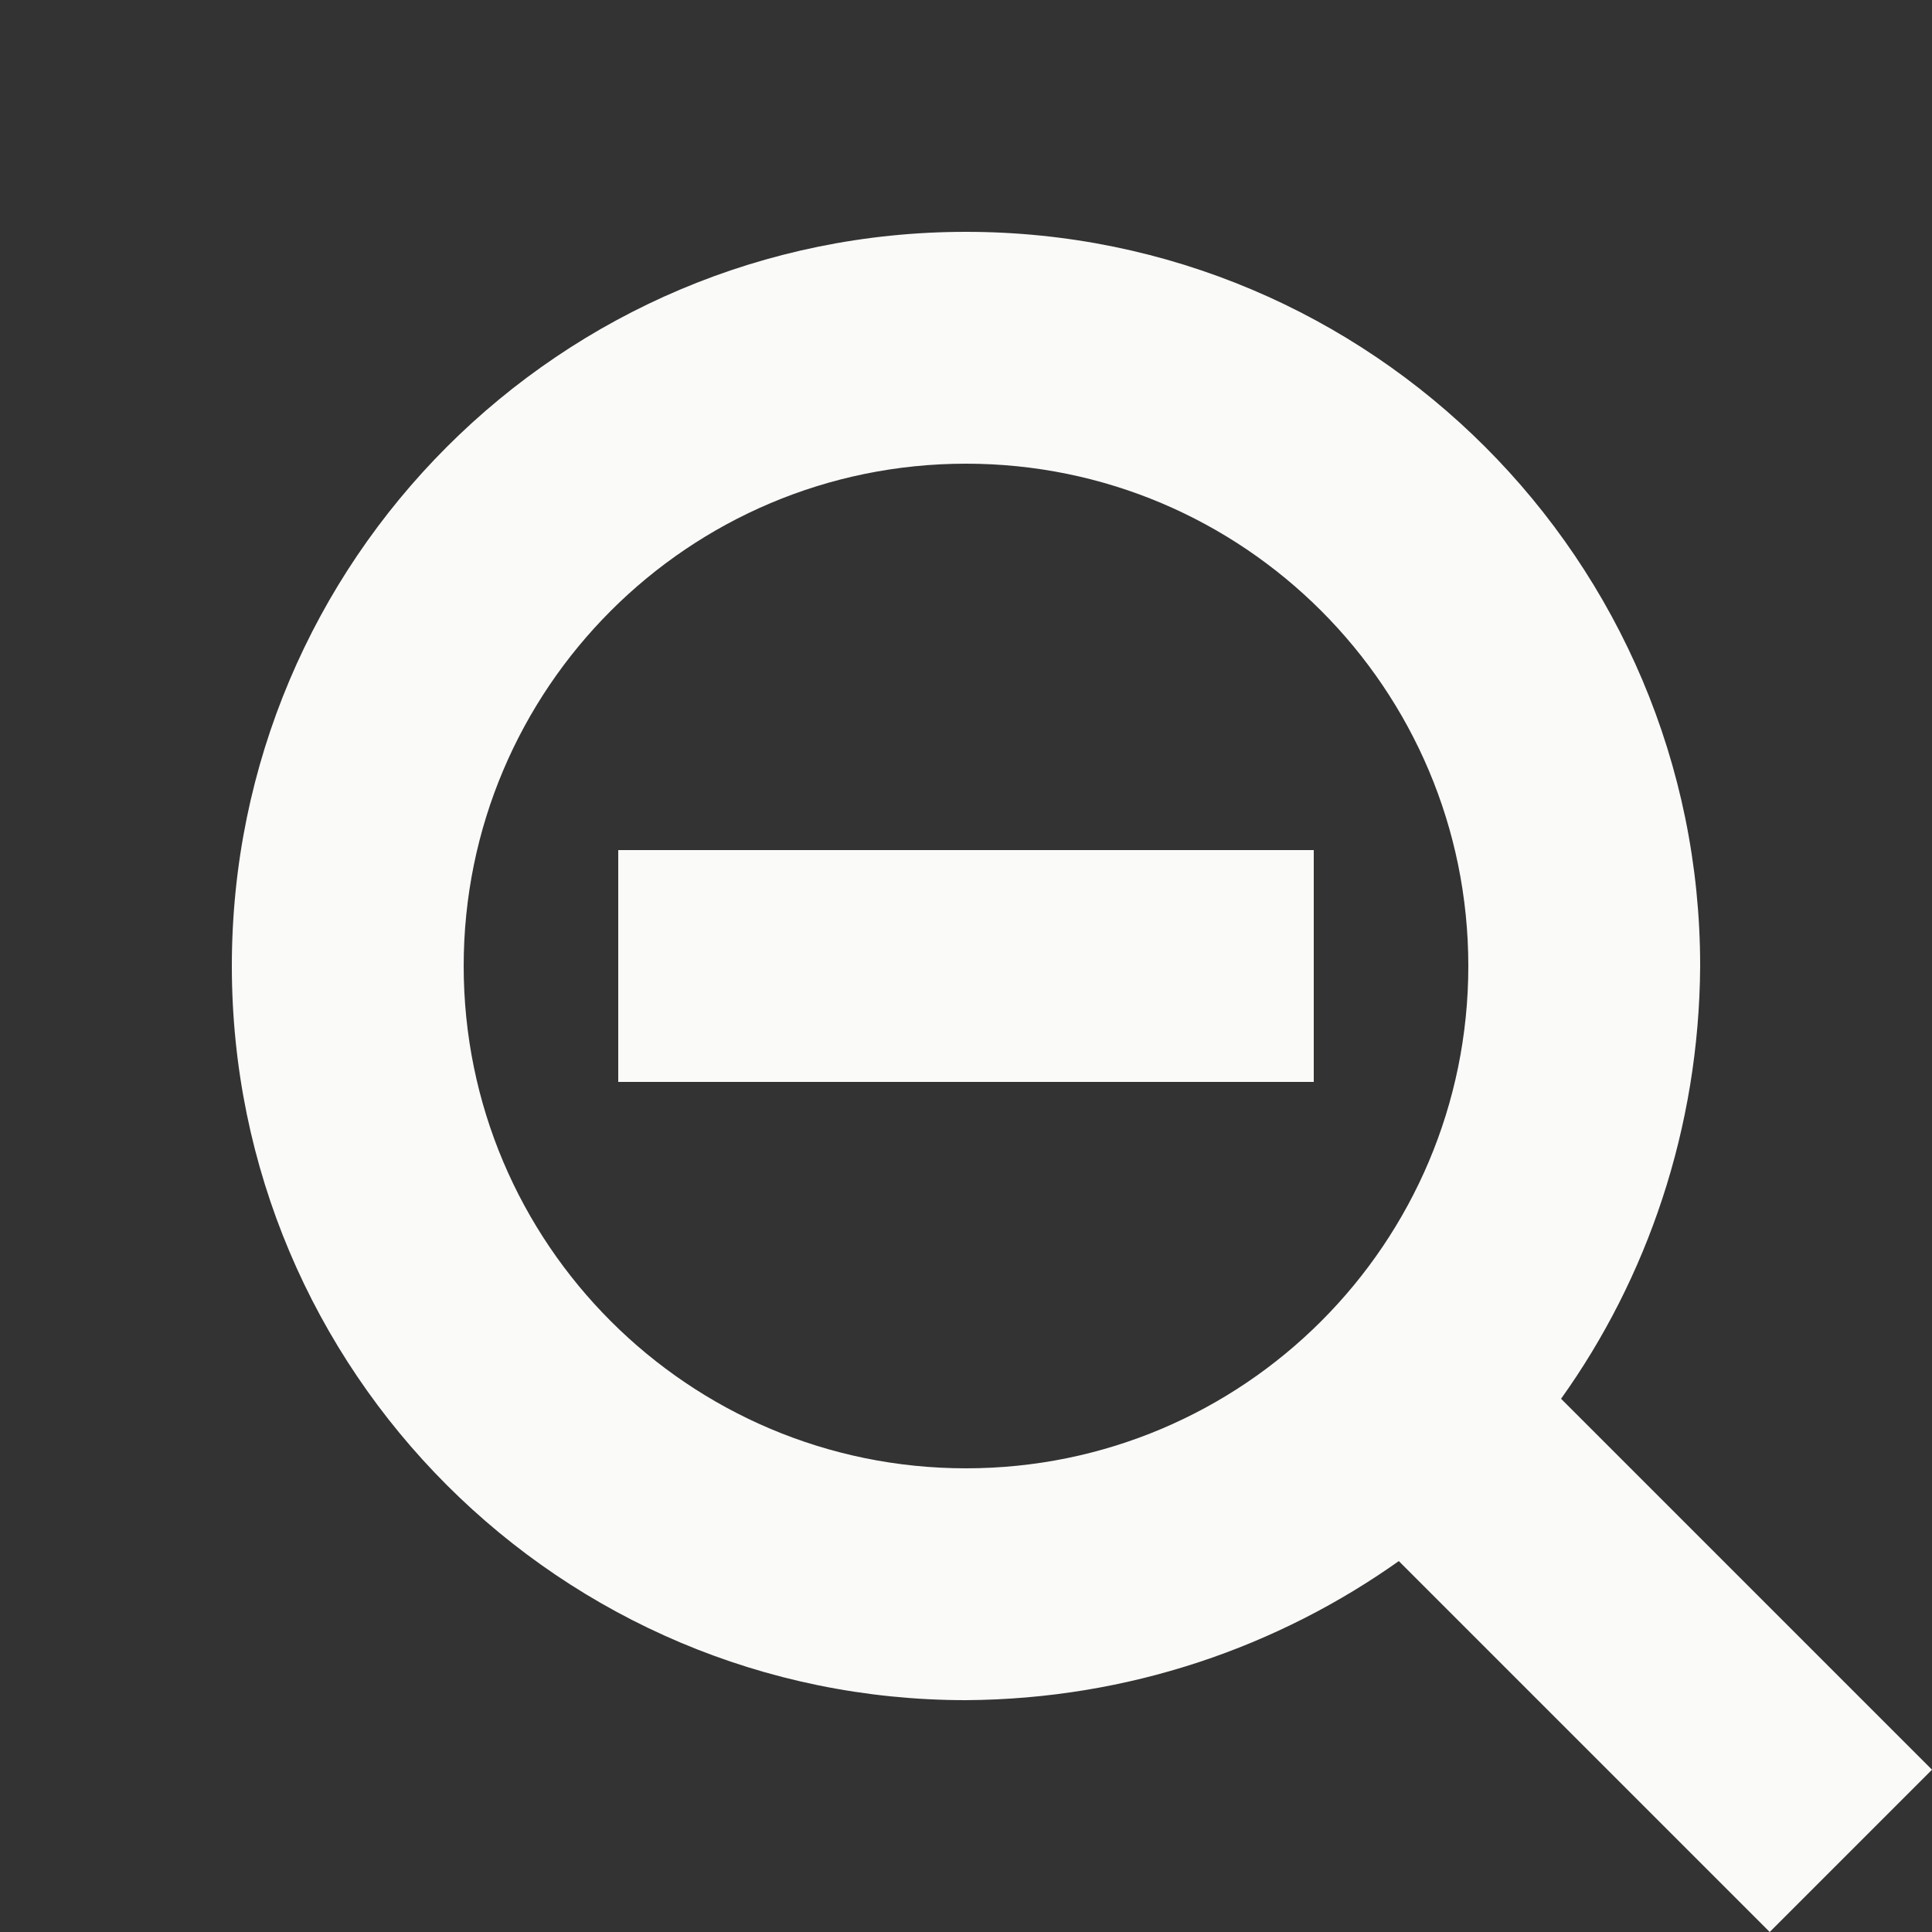 <!-- Generated by IcoMoon.io -->
<svg version="1.1" xmlns="http://www.w3.org/2000/svg" width="32" height="32" viewBox="0 0 32 32">
<rect x="0" y="0" width="32" height="32" fill="#333333" stroke="none"/>
<title>MiMercator_iconset_final_gallery-zoom-out</title>
<path d="M25.856 23.168c1.426-1.995 2.287-4.479 2.304-7.164l0-0.004c0-6.716-5.444-12.16-12.16-12.16s-12.16 5.444-12.16 12.16c0 6.716 5.444 12.16 12.16 12.16v0c2.689-0.017 5.173-0.878 7.206-2.33l-0.038 0.026 6.144 6.144 2.688-2.688zM16 24.32c-4.595 0-8.32-3.725-8.32-8.32s3.725-8.32 8.32-8.32c4.595 0 8.32 3.725 8.32 8.32v0c0 4.595-3.725 8.32-8.32 8.32v0z" fill="#FAFAF9"></path>
<path d="M10.24 14.080h11.52v3.84h-11.52v-3.84z" fill="#FAFAF9"></path>
</svg>
